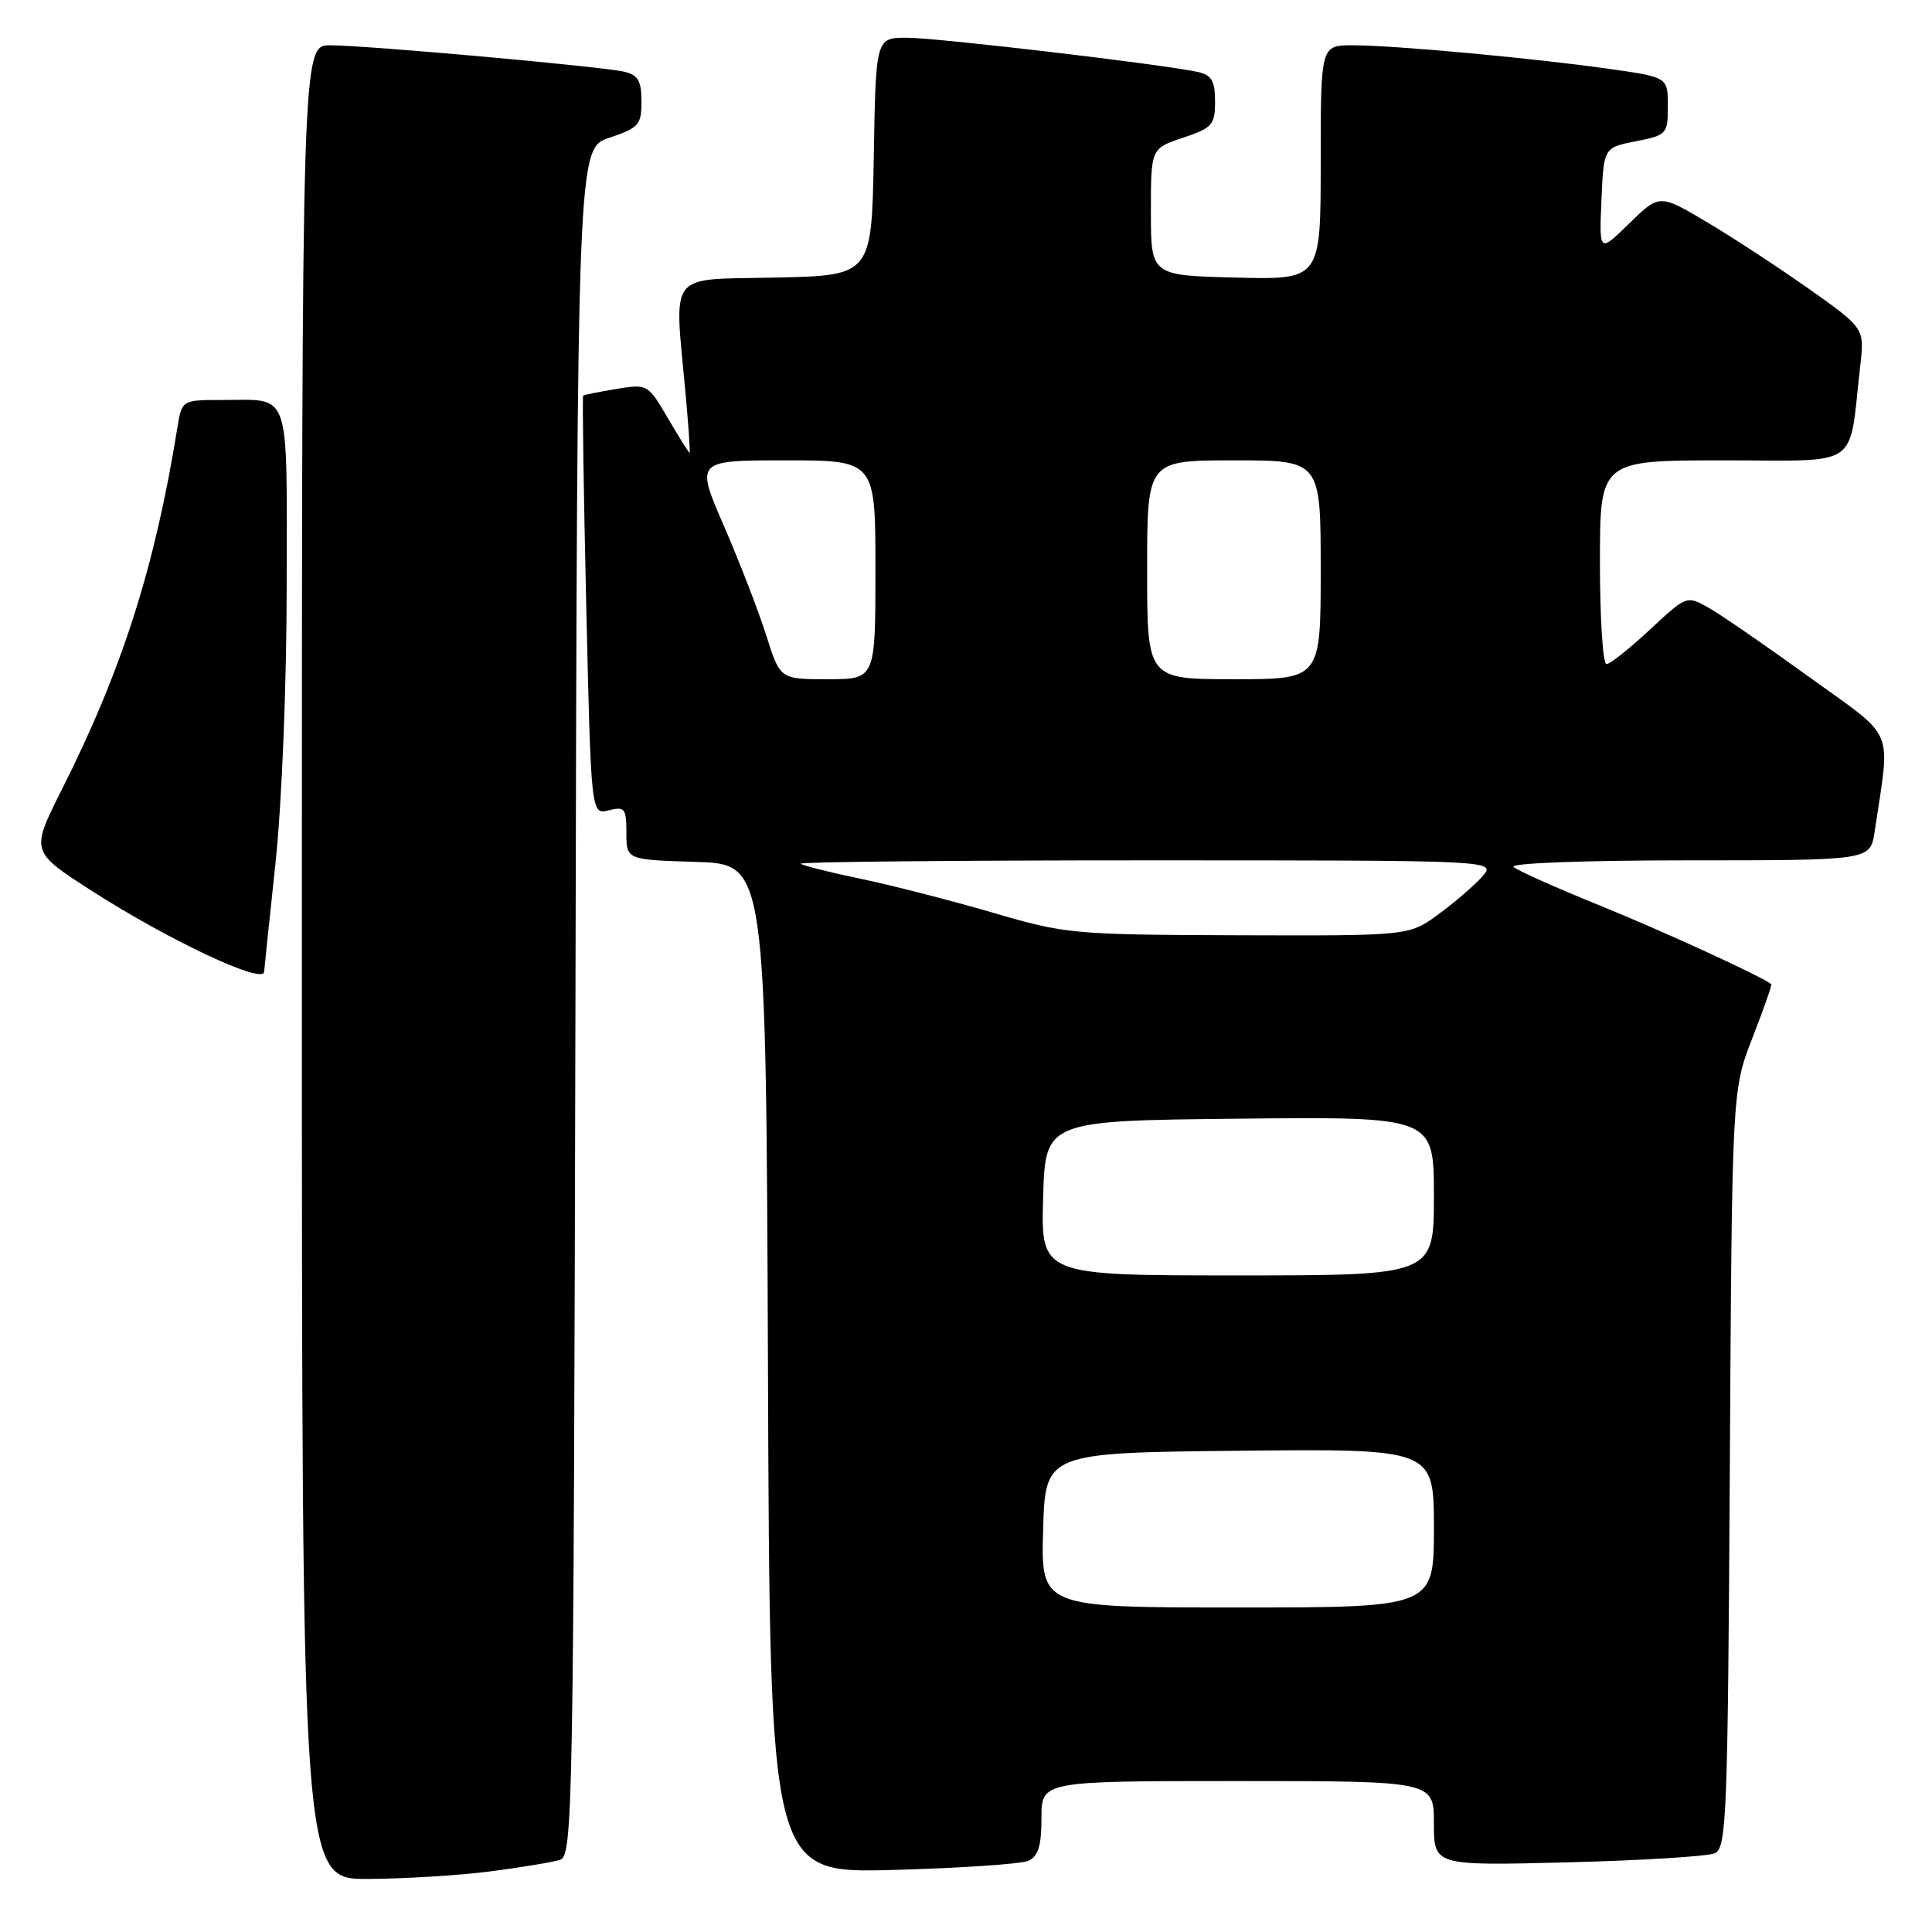 <?xml version="1.0" encoding="UTF-8" standalone="no"?>
<!DOCTYPE svg PUBLIC "-//W3C//DTD SVG 1.1//EN" "http://www.w3.org/Graphics/SVG/1.1/DTD/svg11.dtd" >
<svg xmlns="http://www.w3.org/2000/svg" xmlns:xlink="http://www.w3.org/1999/xlink" version="1.1" viewBox="0 0 256 256">
 <g >
 <path fill="currentColor"
d=" M 64.96 247.97 C 69.06 247.44 73.22 246.75 74.20 246.44 C 75.90 245.90 76.00 240.38 76.25 132.77 C 76.50 19.67 76.50 19.67 80.75 18.25 C 84.64 16.95 85.00 16.54 85.00 13.44 C 85.00 10.74 84.54 9.93 82.75 9.51 C 79.80 8.81 48.59 6.01 43.75 6.00 C 40.00 6.00 40.00 6.00 40.00 127.50 C 40.00 249.00 40.00 249.00 48.75 248.97 C 53.56 248.95 60.86 248.50 64.96 247.97 Z  M 136.25 246.57 C 137.57 245.98 138.00 244.59 138.00 240.89 C 138.00 236.00 138.00 236.00 164.00 236.00 C 190.00 236.00 190.00 236.00 190.00 241.61 C 190.00 247.22 190.00 247.22 207.75 246.77 C 217.51 246.52 226.27 245.98 227.21 245.57 C 228.78 244.88 228.94 240.82 229.21 194.66 C 229.50 144.50 229.50 144.50 232.20 137.54 C 233.69 133.71 234.82 130.50 234.70 130.41 C 233.49 129.40 220.29 123.35 212.00 119.99 C 206.22 117.65 201.07 115.35 200.55 114.87 C 200.01 114.37 209.98 114.00 223.71 114.00 C 247.82 114.00 247.82 114.00 248.39 110.25 C 250.50 96.10 251.33 98.09 239.84 89.79 C 234.15 85.67 228.15 81.53 226.50 80.59 C 223.50 78.88 223.50 78.88 218.61 83.44 C 215.92 85.95 213.33 88.00 212.86 88.00 C 212.39 88.00 212.00 81.92 212.00 74.50 C 212.00 61.00 212.00 61.00 228.41 61.00 C 246.84 61.00 244.91 62.33 246.49 48.50 C 247.06 43.50 247.06 43.50 239.78 38.34 C 235.77 35.51 229.66 31.50 226.20 29.45 C 219.89 25.70 219.89 25.70 215.89 29.60 C 211.90 33.50 211.90 33.50 212.20 26.53 C 212.50 19.56 212.50 19.56 216.75 18.72 C 220.86 17.91 221.00 17.76 221.00 14.06 C 221.00 10.23 221.00 10.23 213.25 9.13 C 203.27 7.71 184.71 6.00 179.25 6.00 C 175.00 6.00 175.00 6.00 175.00 21.53 C 175.00 37.07 175.00 37.07 163.75 36.78 C 152.50 36.50 152.50 36.50 152.50 28.08 C 152.50 19.67 152.50 19.67 156.75 18.25 C 160.64 16.95 161.00 16.54 161.00 13.44 C 161.00 10.73 160.54 9.94 158.75 9.54 C 154.23 8.54 124.18 5.00 120.18 5.00 C 116.05 5.00 116.05 5.00 115.78 20.75 C 115.50 36.50 115.50 36.50 102.75 36.78 C 88.25 37.10 89.34 35.68 90.85 52.25 C 91.24 56.51 91.47 60.00 91.37 60.00 C 91.27 60.00 89.98 57.94 88.51 55.43 C 85.85 50.89 85.79 50.86 81.66 51.54 C 79.37 51.92 77.40 52.32 77.27 52.42 C 77.15 52.53 77.33 65.07 77.68 80.29 C 78.32 107.96 78.32 107.96 80.66 107.37 C 82.79 106.84 83.00 107.11 83.00 110.35 C 83.00 113.92 83.00 113.92 92.25 114.21 C 101.50 114.50 101.50 114.50 101.76 181.35 C 102.01 248.21 102.01 248.21 118.26 247.78 C 127.19 247.54 135.29 246.99 136.25 246.57 Z  M 35.00 128.75 C 35.00 128.61 35.67 122.20 36.49 114.50 C 37.36 106.36 37.98 90.82 37.99 77.36 C 38.00 51.20 38.63 53.00 29.46 53.00 C 24.09 53.00 24.09 53.00 23.49 56.75 C 20.51 75.21 16.18 88.76 8.17 104.67 C 4.06 112.84 4.06 112.84 12.17 118.05 C 22.50 124.67 34.99 130.53 35.00 128.75 Z  M 138.22 202.75 C 138.50 192.50 138.50 192.50 164.25 192.23 C 190.00 191.97 190.00 191.97 190.00 202.48 C 190.00 213.00 190.00 213.00 163.97 213.00 C 137.93 213.00 137.93 213.00 138.22 202.75 Z  M 138.22 158.75 C 138.50 148.50 138.50 148.50 164.25 148.23 C 190.00 147.97 190.00 147.97 190.00 158.48 C 190.00 169.00 190.00 169.00 163.97 169.00 C 137.93 169.00 137.93 169.00 138.22 158.75 Z  M 131.50 120.92 C 126.00 119.31 118.14 117.30 114.03 116.44 C 109.92 115.59 106.36 114.69 106.11 114.45 C 105.87 114.20 126.51 114.00 151.99 114.00 C 198.31 114.00 198.31 114.00 196.40 116.15 C 195.36 117.33 192.74 119.58 190.60 121.15 C 186.70 124.00 186.70 124.00 164.10 123.93 C 142.16 123.85 141.21 123.77 131.50 120.92 Z  M 101.55 84.25 C 100.56 81.09 98.03 74.57 95.95 69.75 C 92.15 61.00 92.15 61.00 104.07 61.00 C 116.00 61.00 116.00 61.00 116.00 75.50 C 116.00 90.00 116.00 90.00 109.68 90.00 C 103.37 90.00 103.37 90.00 101.55 84.25 Z  M 152.00 75.50 C 152.00 61.00 152.00 61.00 163.50 61.00 C 175.00 61.00 175.00 61.00 175.00 75.50 C 175.00 90.00 175.00 90.00 163.50 90.00 C 152.00 90.00 152.00 90.00 152.00 75.50 Z "/>
</g>
</svg>